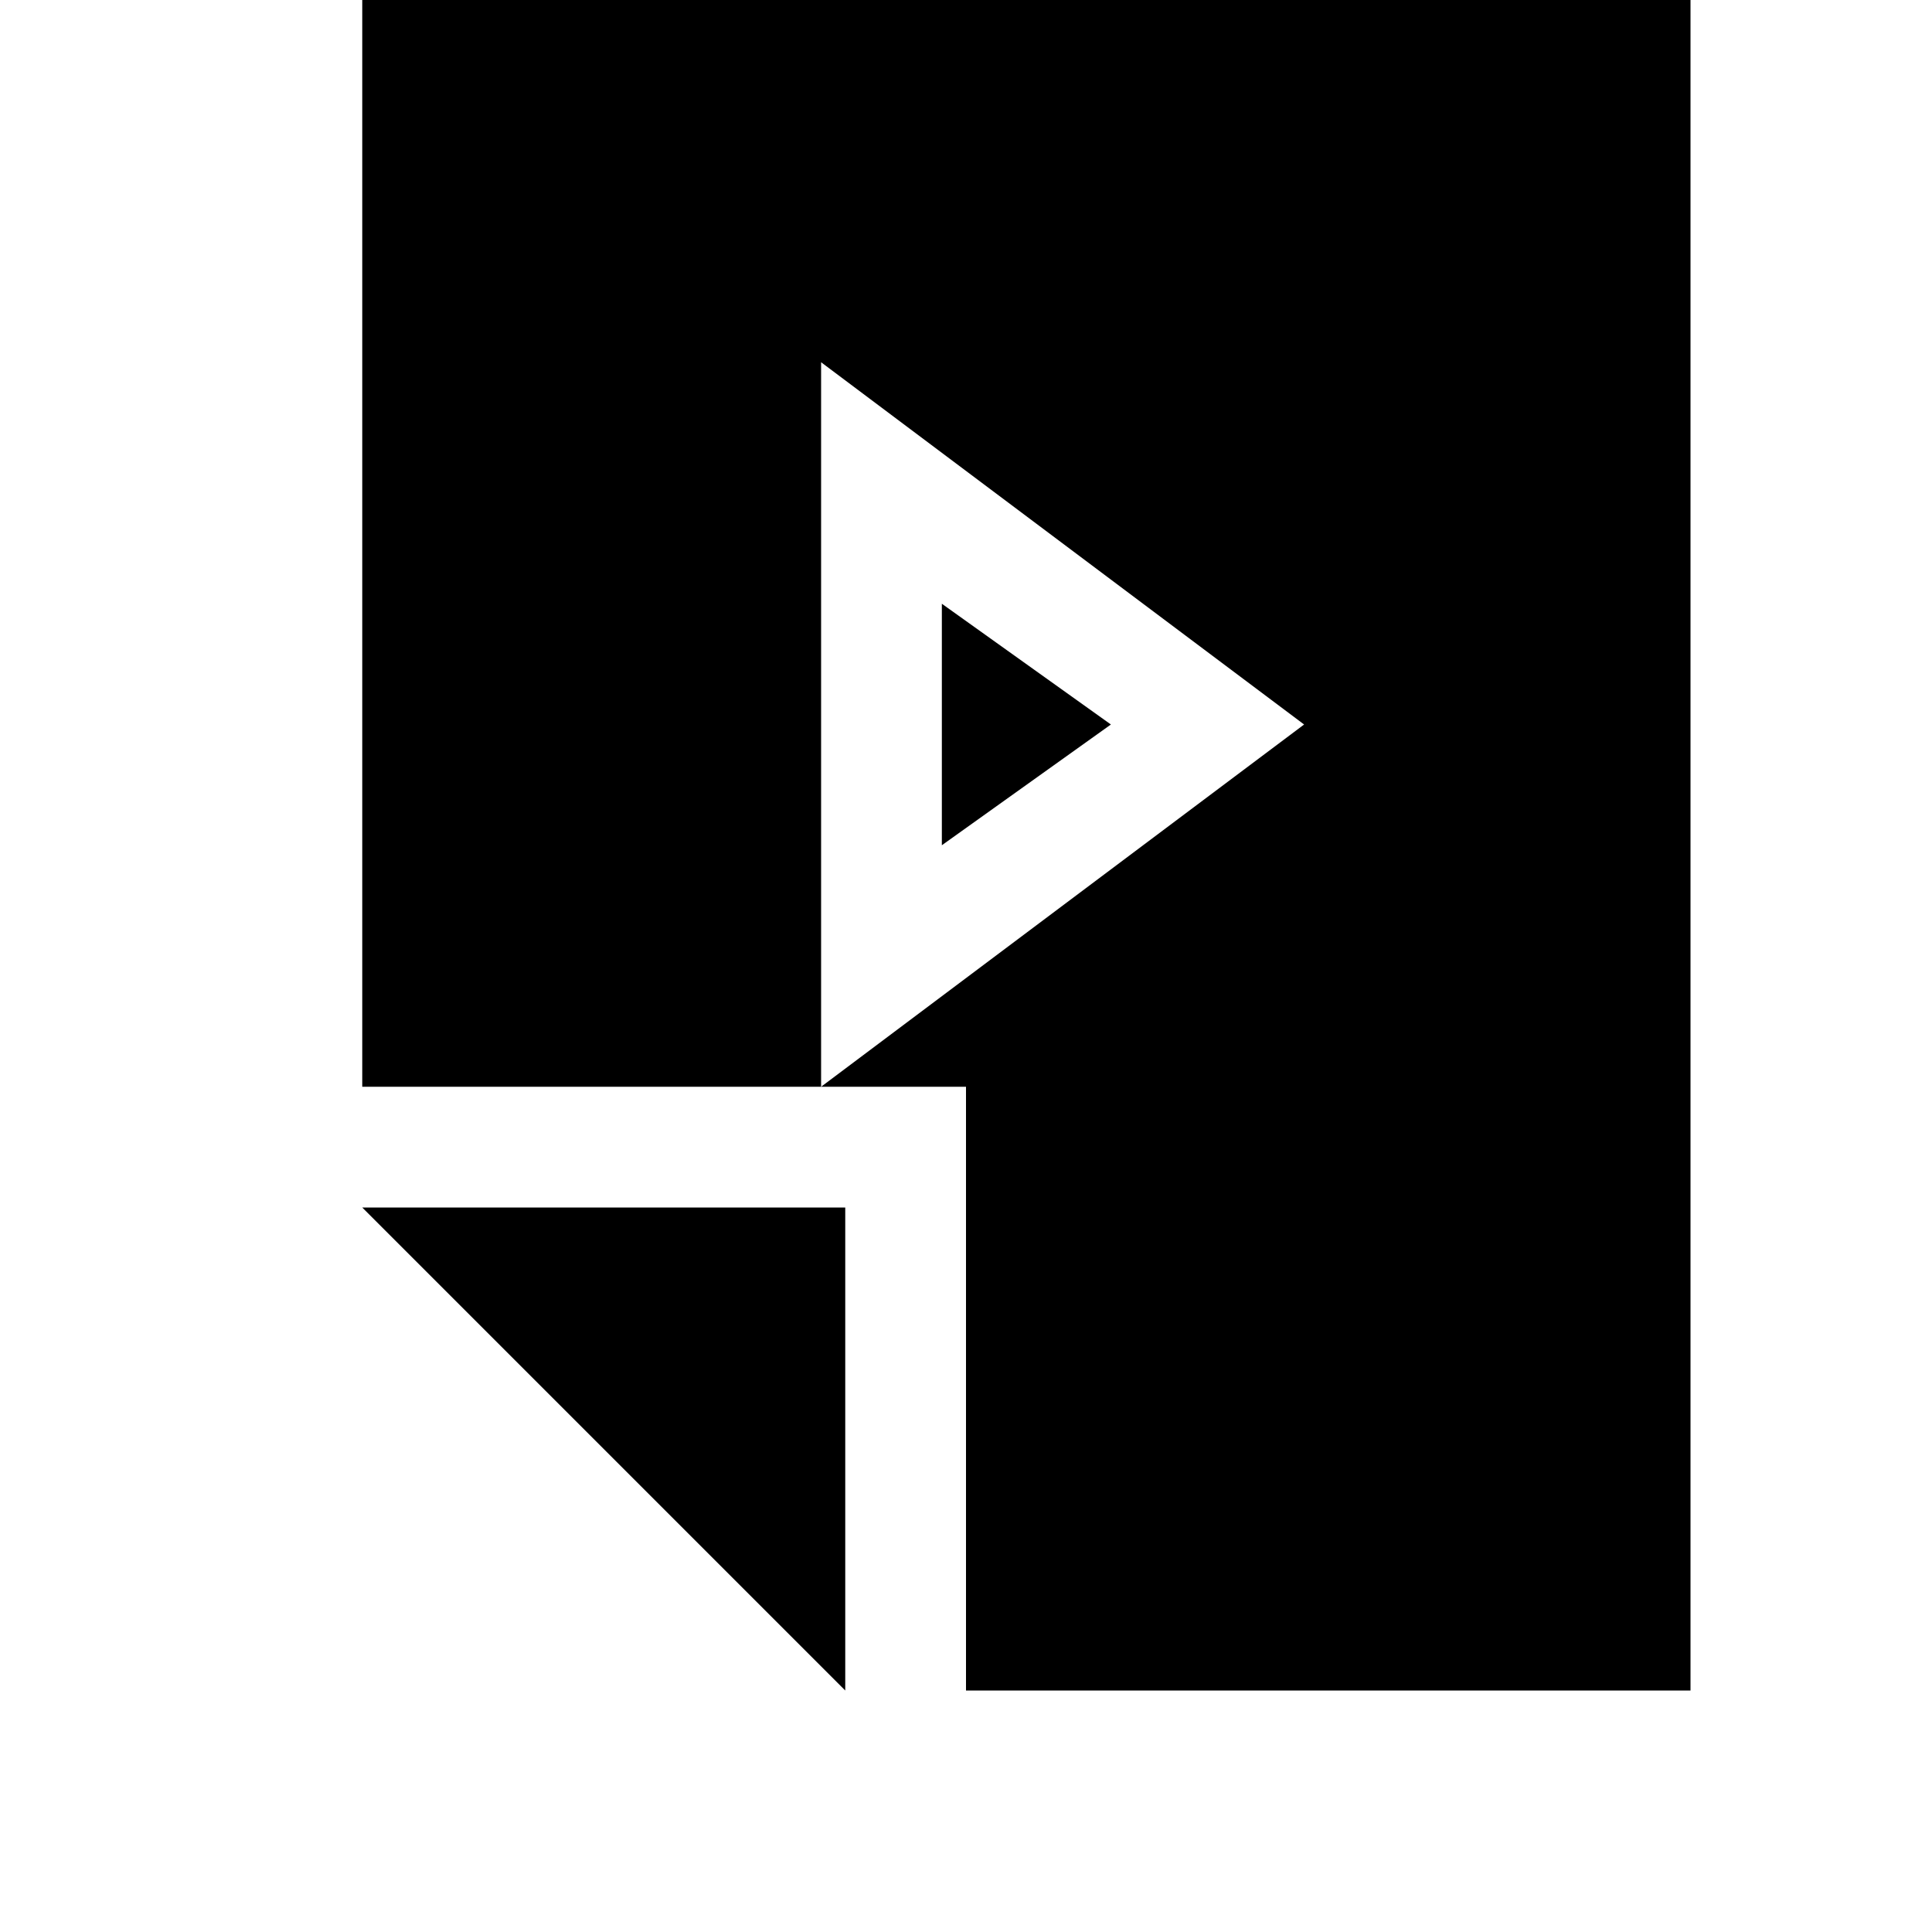 <svg width="64" height="64" viewBox="0 0 1024 1024" xmlns="http://www.w3.org/2000/svg"><path d="M448 896L192 640h256zm51.2-448V320l89.6 64zM512 896V576h-76.8l256-192-256-192v384H192V0h704v896z"/></svg>
